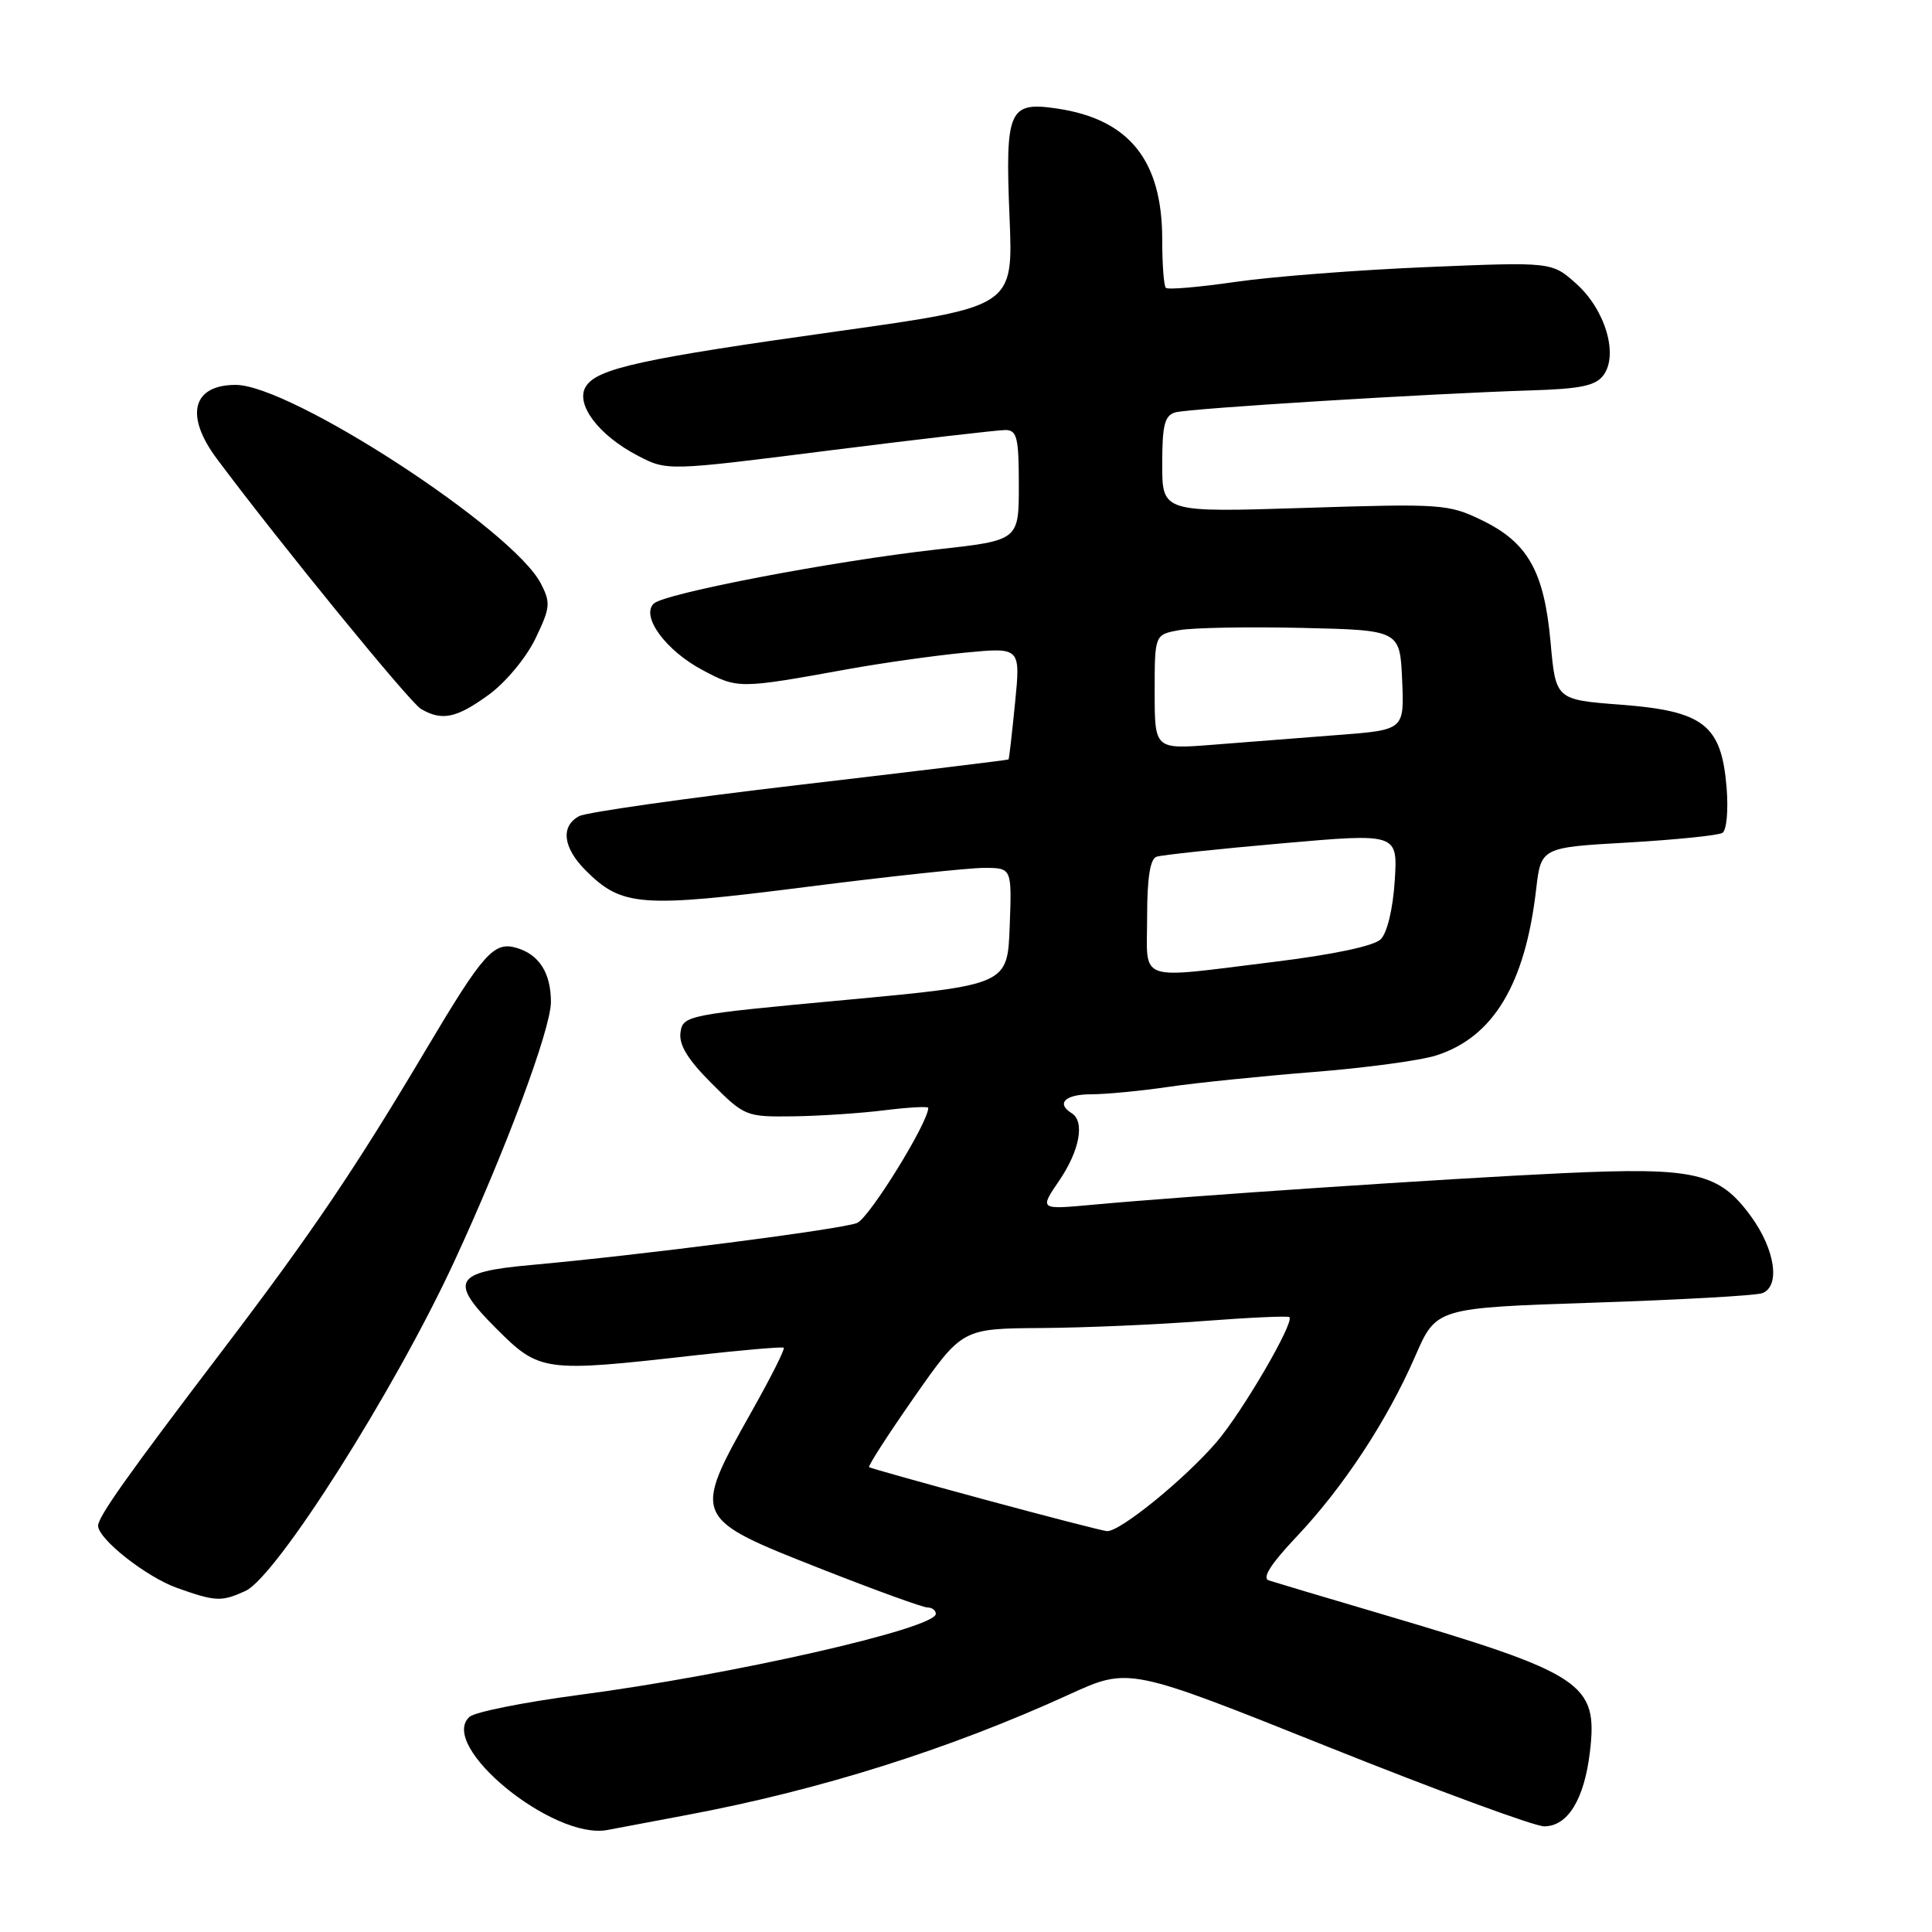 <?xml version="1.0" encoding="UTF-8" standalone="no"?>
<!DOCTYPE svg PUBLIC "-//W3C//DTD SVG 1.1//EN" "http://www.w3.org/Graphics/SVG/1.1/DTD/svg11.dtd" >
<svg xmlns="http://www.w3.org/2000/svg" xmlns:xlink="http://www.w3.org/1999/xlink" version="1.1" viewBox="0 0 256 256">
 <g >
 <path fill="currentColor"
d=" M 91.00 240.50 C 108.69 237.18 125.78 231.79 141.71 224.51 C 149.59 220.91 149.59 220.91 175.93 231.45 C 190.42 237.25 203.33 242.00 204.61 242.00 C 207.73 242.00 209.92 238.44 210.67 232.16 C 211.75 223.02 209.90 221.80 183.00 213.85 C 175.57 211.66 168.88 209.66 168.12 209.41 C 167.19 209.11 168.38 207.24 171.82 203.60 C 178.01 197.05 183.82 188.22 187.53 179.69 C 190.31 173.30 190.31 173.30 211.17 172.61 C 222.65 172.23 232.70 171.67 233.52 171.35 C 235.92 170.43 235.22 165.61 232.07 161.25 C 227.80 155.36 224.68 154.64 207.14 155.45 C 192.17 156.14 156.97 158.50 144.62 159.65 C 137.73 160.28 137.73 160.28 140.37 156.41 C 143.07 152.43 143.77 148.60 142.00 147.50 C 139.91 146.21 141.14 145.00 144.56 145.00 C 146.52 145.00 151.13 144.56 154.81 144.02 C 158.49 143.48 167.12 142.60 174.00 142.05 C 180.88 141.51 188.22 140.52 190.31 139.85 C 197.87 137.43 202.08 130.43 203.54 117.90 C 204.19 112.29 204.19 112.29 215.71 111.64 C 222.04 111.27 227.68 110.70 228.23 110.36 C 228.79 110.01 229.03 107.37 228.78 104.31 C 228.09 96.05 225.75 94.22 214.82 93.38 C 206.14 92.72 206.14 92.72 205.46 85.11 C 204.61 75.71 202.46 71.88 196.33 68.92 C 191.93 66.79 190.97 66.72 172.87 67.30 C 154.00 67.90 154.00 67.90 154.00 61.52 C 154.00 56.29 154.32 55.05 155.75 54.64 C 157.66 54.11 189.42 52.15 202.84 51.73 C 209.47 51.53 211.44 51.11 212.48 49.70 C 214.47 46.97 212.70 41.03 208.87 37.60 C 205.63 34.70 205.63 34.70 189.07 35.39 C 179.96 35.77 168.55 36.65 163.73 37.35 C 158.90 38.05 154.74 38.41 154.48 38.14 C 154.21 37.88 154.00 35.00 154.00 31.73 C 154.00 21.27 149.64 15.82 140.12 14.39 C 133.66 13.42 133.18 14.50 133.77 28.81 C 134.26 40.63 134.26 40.63 111.32 43.85 C 85.00 47.53 79.12 48.82 77.63 51.21 C 76.18 53.52 79.31 57.68 84.51 60.38 C 88.40 62.41 88.40 62.41 109.95 59.68 C 121.80 58.19 132.29 56.97 133.25 56.98 C 134.76 57.00 135.00 58.02 135.00 64.30 C 135.00 71.60 135.00 71.60 124.21 72.80 C 110.46 74.33 87.97 78.63 86.61 79.99 C 84.90 81.70 88.26 86.24 93.13 88.81 C 97.80 91.29 97.92 91.28 112.50 88.64 C 116.90 87.85 123.81 86.87 127.86 86.48 C 135.23 85.77 135.23 85.77 134.50 93.14 C 134.10 97.19 133.71 100.56 133.64 100.63 C 133.56 100.71 121.12 102.22 106.00 103.99 C 90.88 105.76 77.71 107.63 76.75 108.14 C 74.25 109.47 74.59 112.31 77.59 115.32 C 82.40 120.13 84.83 120.32 106.71 117.54 C 117.69 116.14 128.34 115.00 130.38 115.00 C 134.08 115.00 134.08 115.00 133.79 122.75 C 133.50 130.50 133.50 130.50 112.00 132.50 C 90.99 134.45 90.49 134.55 90.17 136.80 C 89.94 138.45 91.12 140.38 94.29 143.55 C 98.65 147.92 98.86 148.00 105.12 147.92 C 108.63 147.87 114.09 147.51 117.25 147.11 C 120.41 146.72 123.00 146.58 123.00 146.80 C 123.00 148.75 115.18 161.39 113.57 162.05 C 111.55 162.88 84.75 166.33 70.25 167.63 C 60.15 168.54 59.49 169.77 65.73 176.01 C 71.51 181.79 72.02 181.86 92.00 179.60 C 98.33 178.89 103.66 178.43 103.85 178.58 C 104.04 178.74 102.16 182.48 99.67 186.90 C 91.66 201.16 91.65 201.13 108.89 207.92 C 115.98 210.71 122.29 213.00 122.90 213.00 C 123.50 213.00 124.00 213.38 124.00 213.84 C 124.00 215.78 96.95 221.93 76.69 224.59 C 69.44 225.55 62.92 226.85 62.21 227.49 C 57.98 231.30 73.30 243.86 80.50 242.48 C 81.60 242.27 86.33 241.38 91.00 240.50 Z  M 32.52 210.81 C 36.62 208.94 52.24 184.32 60.15 167.24 C 66.95 152.57 73.00 136.34 73.00 132.77 C 73.00 128.93 71.45 126.48 68.45 125.60 C 65.45 124.71 64.05 126.28 56.49 139.00 C 47.05 154.89 41.33 163.35 29.60 178.78 C 16.93 195.43 13.00 200.97 13.00 202.17 C 13.00 203.93 19.39 208.96 23.46 210.41 C 28.58 212.23 29.34 212.26 32.52 210.81 Z  M 64.72 92.09 C 66.98 90.45 69.69 87.20 70.93 84.65 C 72.92 80.53 72.99 79.88 71.66 77.31 C 67.94 70.13 38.54 51.00 31.23 51.00 C 25.48 51.00 24.45 55.06 28.75 60.81 C 37.17 72.09 54.30 93.07 55.78 93.94 C 58.57 95.56 60.46 95.17 64.72 92.09 Z  M 130.50 198.71 C 122.25 196.48 115.35 194.54 115.16 194.41 C 114.98 194.27 117.68 190.08 121.16 185.10 C 127.50 176.04 127.50 176.04 138.00 175.97 C 143.78 175.93 153.45 175.51 159.50 175.04 C 165.55 174.58 170.66 174.34 170.85 174.53 C 171.55 175.20 164.65 187.05 161.21 191.07 C 156.98 196.00 148.31 203.05 146.66 202.88 C 146.02 202.82 138.75 200.94 130.50 198.71 Z  M 152.00 121.47 C 152.00 116.33 152.40 113.80 153.25 113.52 C 153.94 113.29 161.41 112.49 169.85 111.75 C 185.21 110.40 185.21 110.40 184.81 116.71 C 184.57 120.42 183.81 123.62 182.95 124.46 C 182.06 125.35 176.65 126.49 168.84 127.45 C 150.32 129.72 152.00 130.31 152.00 121.47 Z  M 153.00 91.69 C 153.00 84.09 153.00 84.09 156.25 83.50 C 158.04 83.17 165.35 83.04 172.50 83.20 C 185.50 83.50 185.50 83.50 185.79 90.11 C 186.08 96.72 186.08 96.72 177.29 97.39 C 172.46 97.77 165.01 98.34 160.75 98.68 C 153.00 99.29 153.00 99.29 153.00 91.69 Z "/>
</g>
</svg>